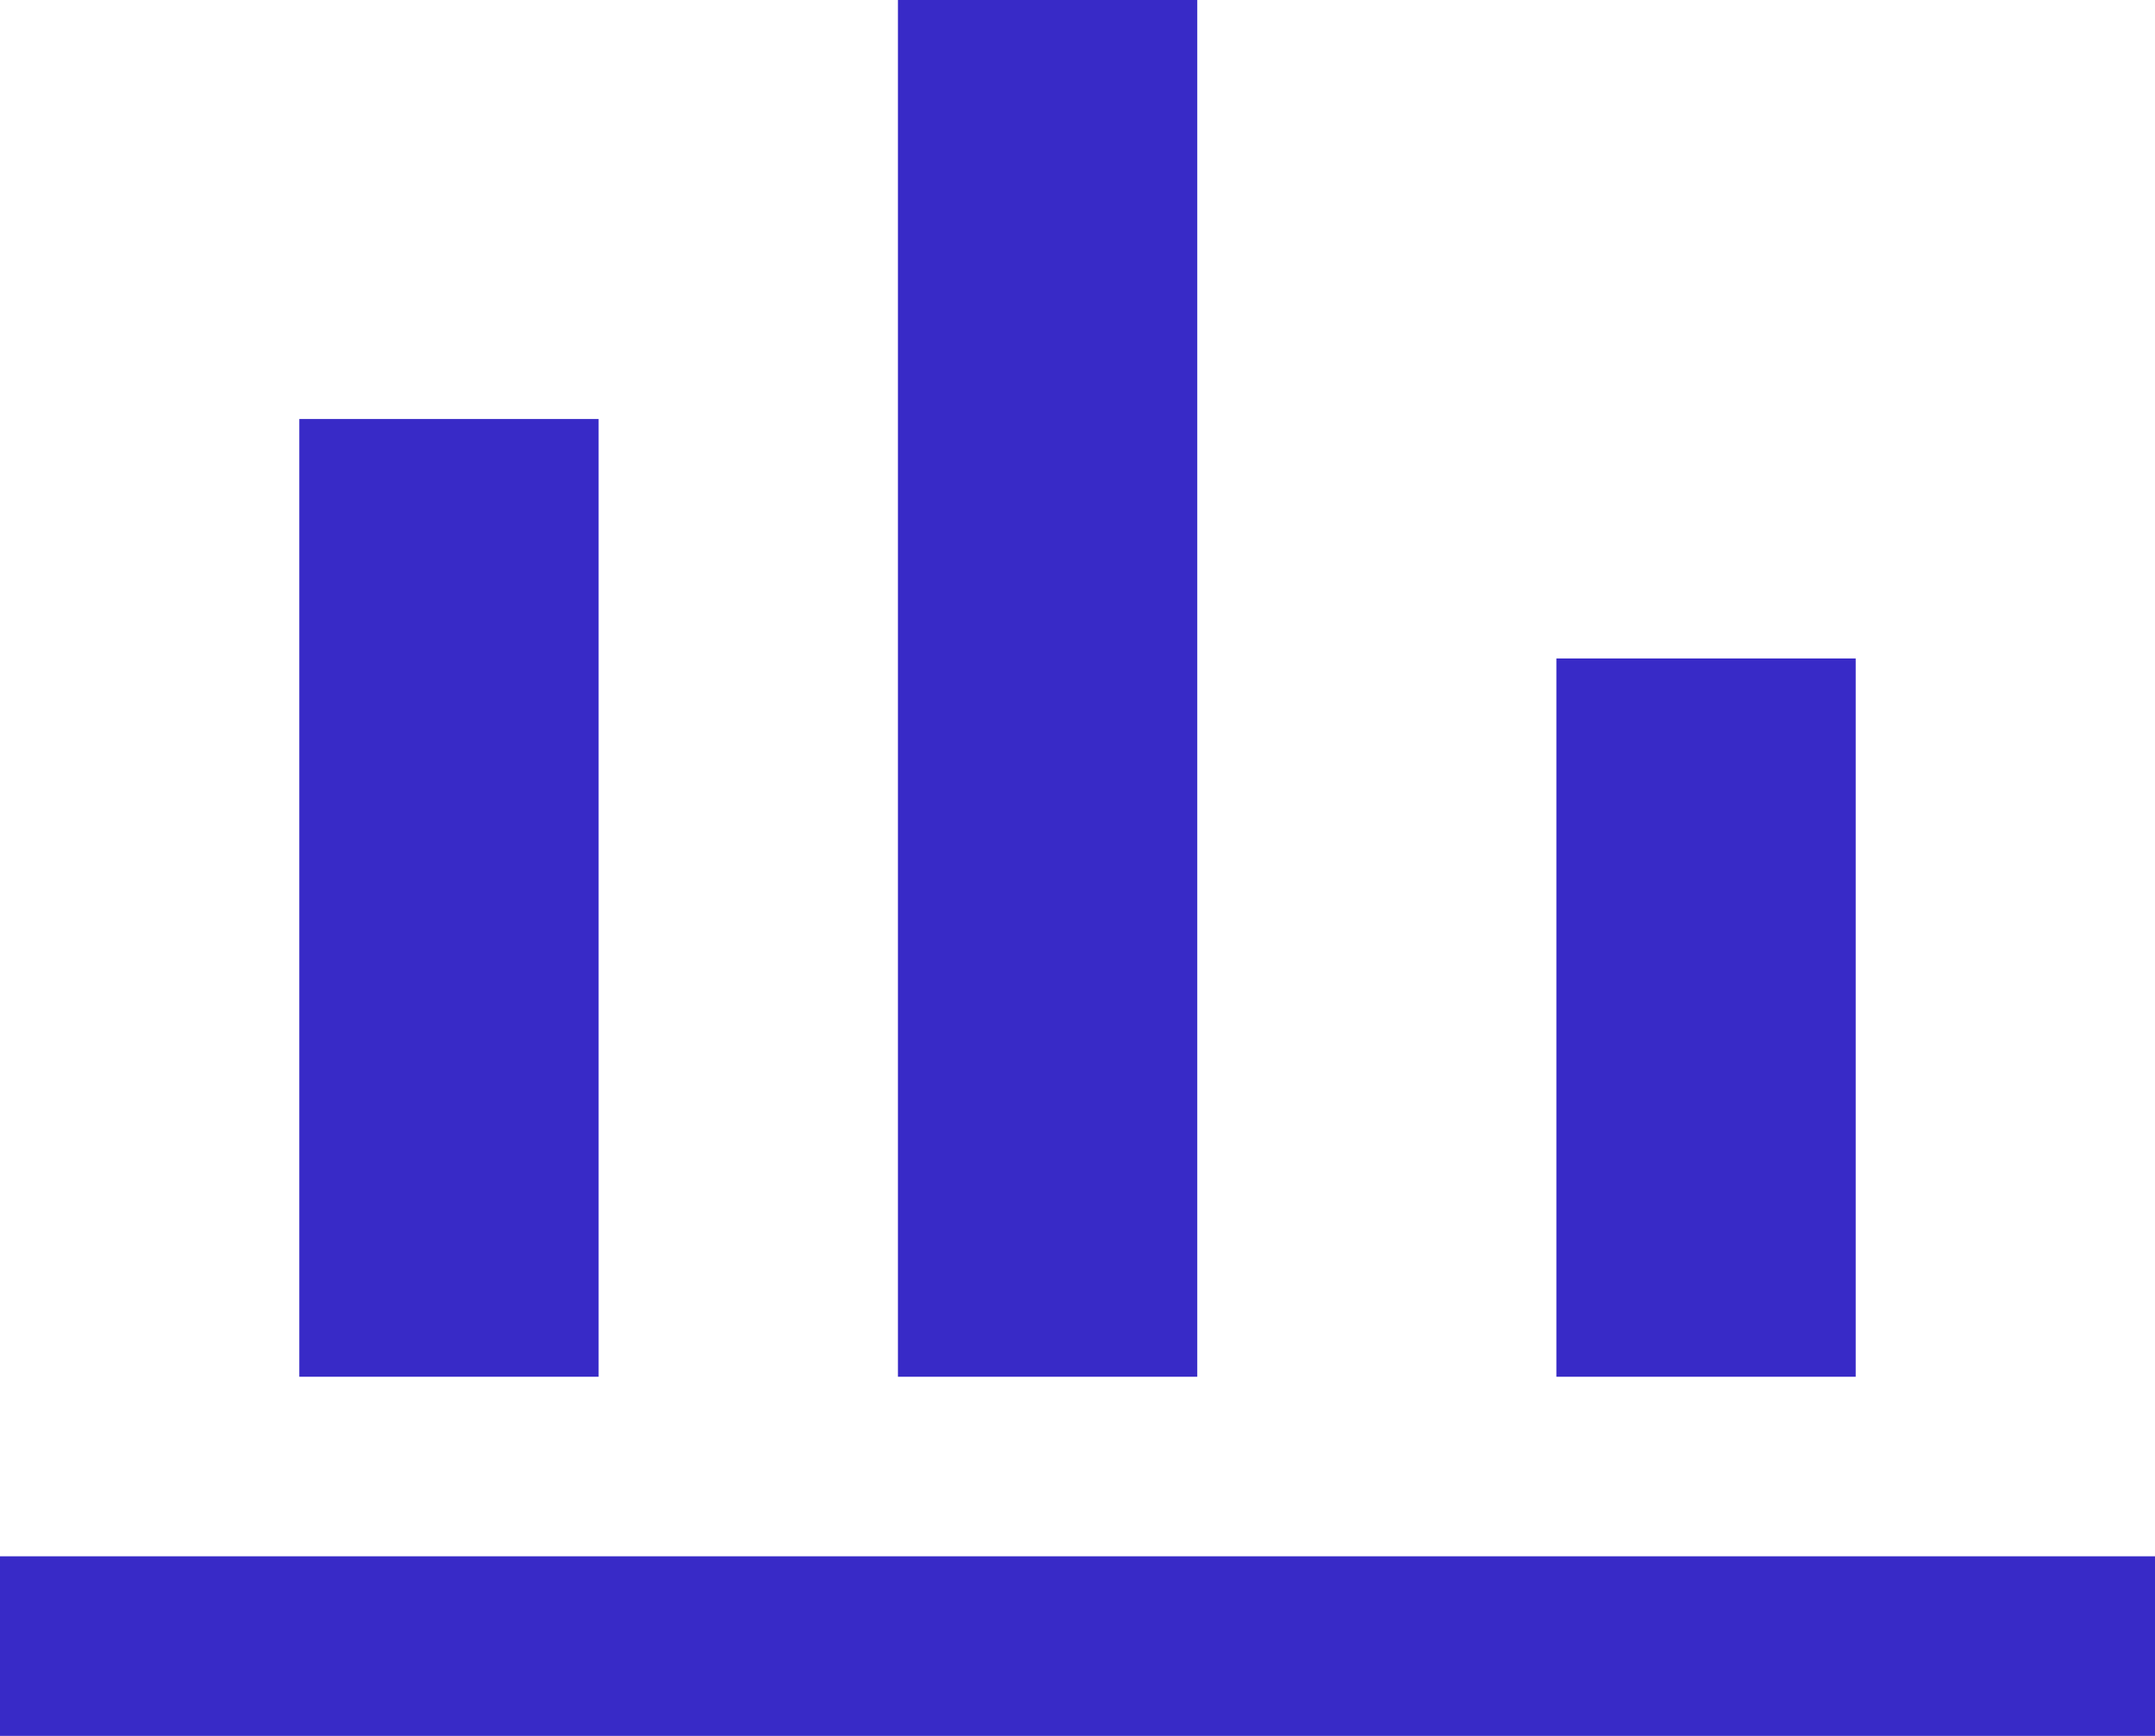 <?xml version="1.0" encoding="UTF-8"?>
<svg width="36px" height="29px" viewBox="0 0 36 29" version="1.1" xmlns="http://www.w3.org/2000/svg" xmlns:xlink="http://www.w3.org/1999/xlink">
    <!-- Generator: Sketch 55.1 (78136) - https://sketchapp.com -->
    <title>编组 2</title>
    <desc>Created with Sketch.</desc>
    <g id="snapscale" stroke="none" stroke-width="1" fill="none" fill-rule="evenodd">
        <g id="explorer" transform="translate(-120, -783)" fill="#382AC7">
            <g id="编组-2" transform="translate(120, 783)">
                <rect id="矩形" x="5" y="7" width="5" height="16"></rect>
                <rect id="矩形备份-11" x="15" y="0" width="5" height="23"></rect>
                <polygon id="矩形备份-13" transform="translate(18, 27.5) rotate(-270) translate(-18, -27.5) " points="16.5 9.5 19.5 9.5 19.5 45.5 16.5 45.5"></polygon>
                <rect id="矩形备份-12" x="26" y="11" width="5" height="12"></rect>
            </g>
        </g>
    </g>
</svg>